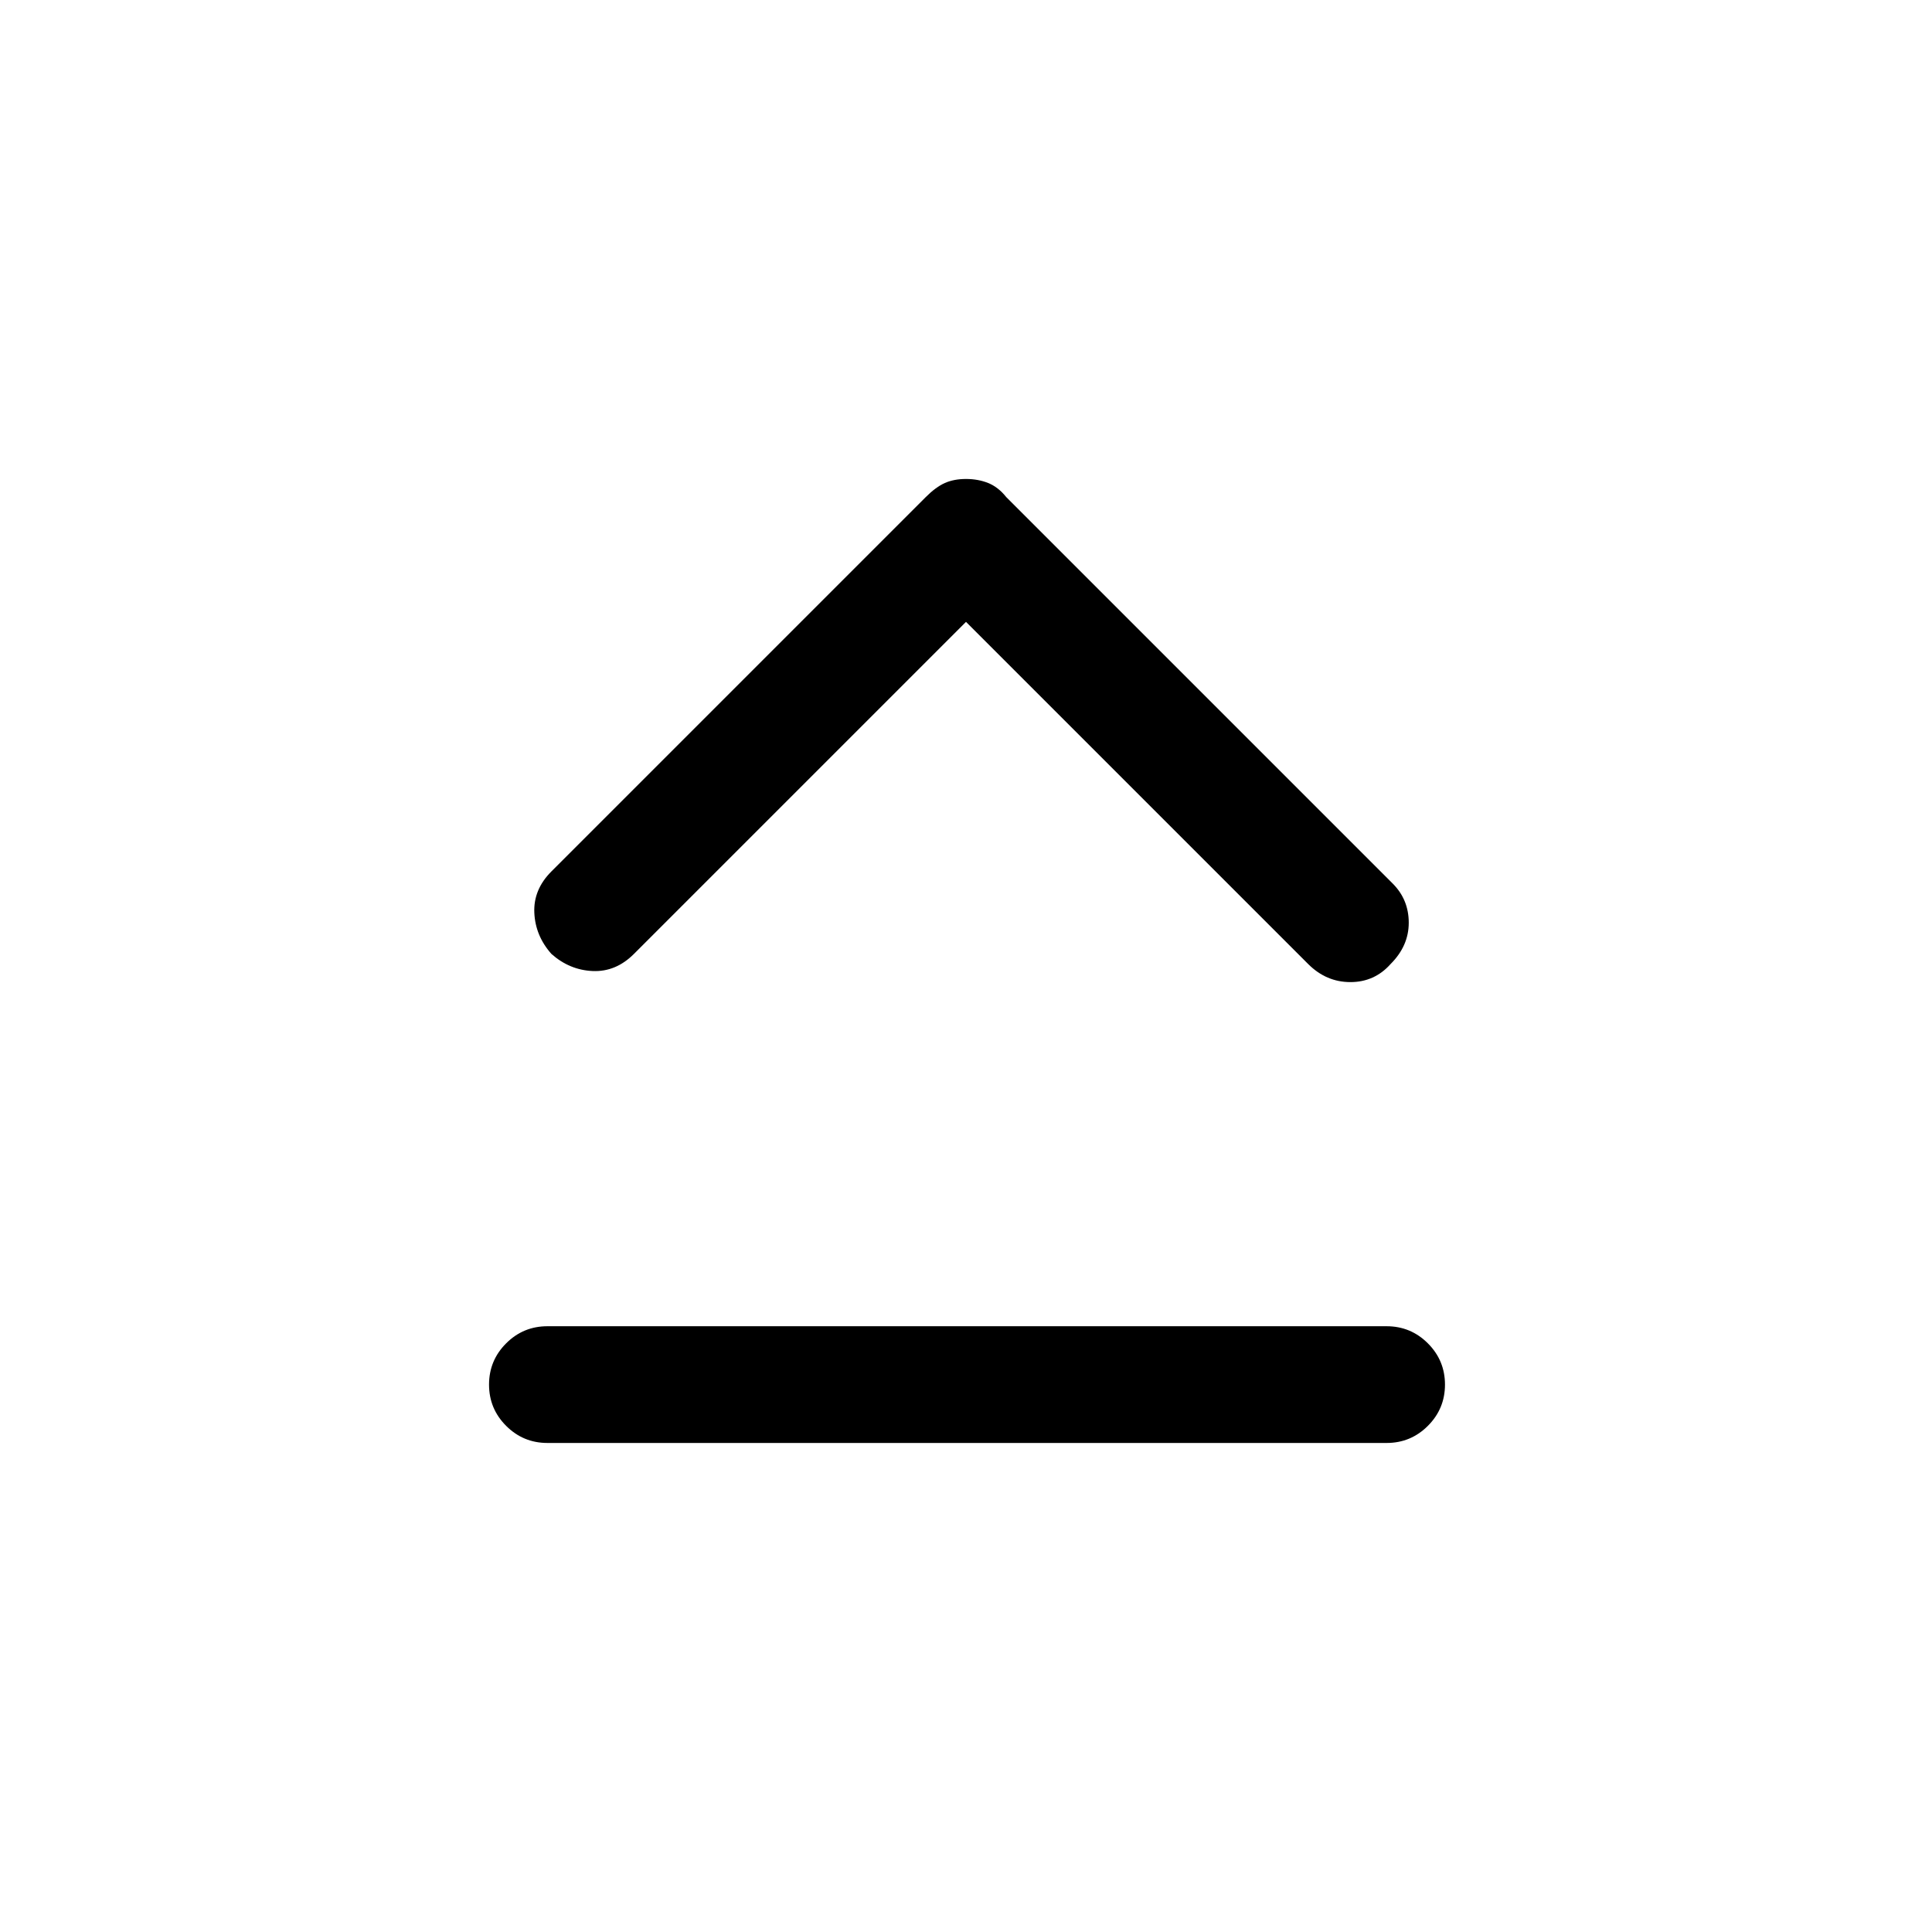<svg xmlns="http://www.w3.org/2000/svg" height="48" width="48"><path d="M13.7 23.7q-.4-.45-.425-1.025-.025-.575.425-1.025l9.3-9.3q.25-.25.475-.35.225-.1.525-.1.3 0 .55.1.25.1.45.35l9.6 9.6q.4.4.4.975t-.45 1.025q-.4.45-1 .45t-1.05-.45l-8.5-8.5-8.25 8.25q-.45.45-1.025.425-.575-.025-1.025-.425Zm-.1 12.15q-.6 0-1.025-.425Q12.15 35 12.15 34.4q0-.6.425-1.025.425-.425 1.025-.425h20.85q.6 0 1.025.425.425.425.425 1.025 0 .6-.425 1.025-.425.425-1.025.425Z"/></svg>